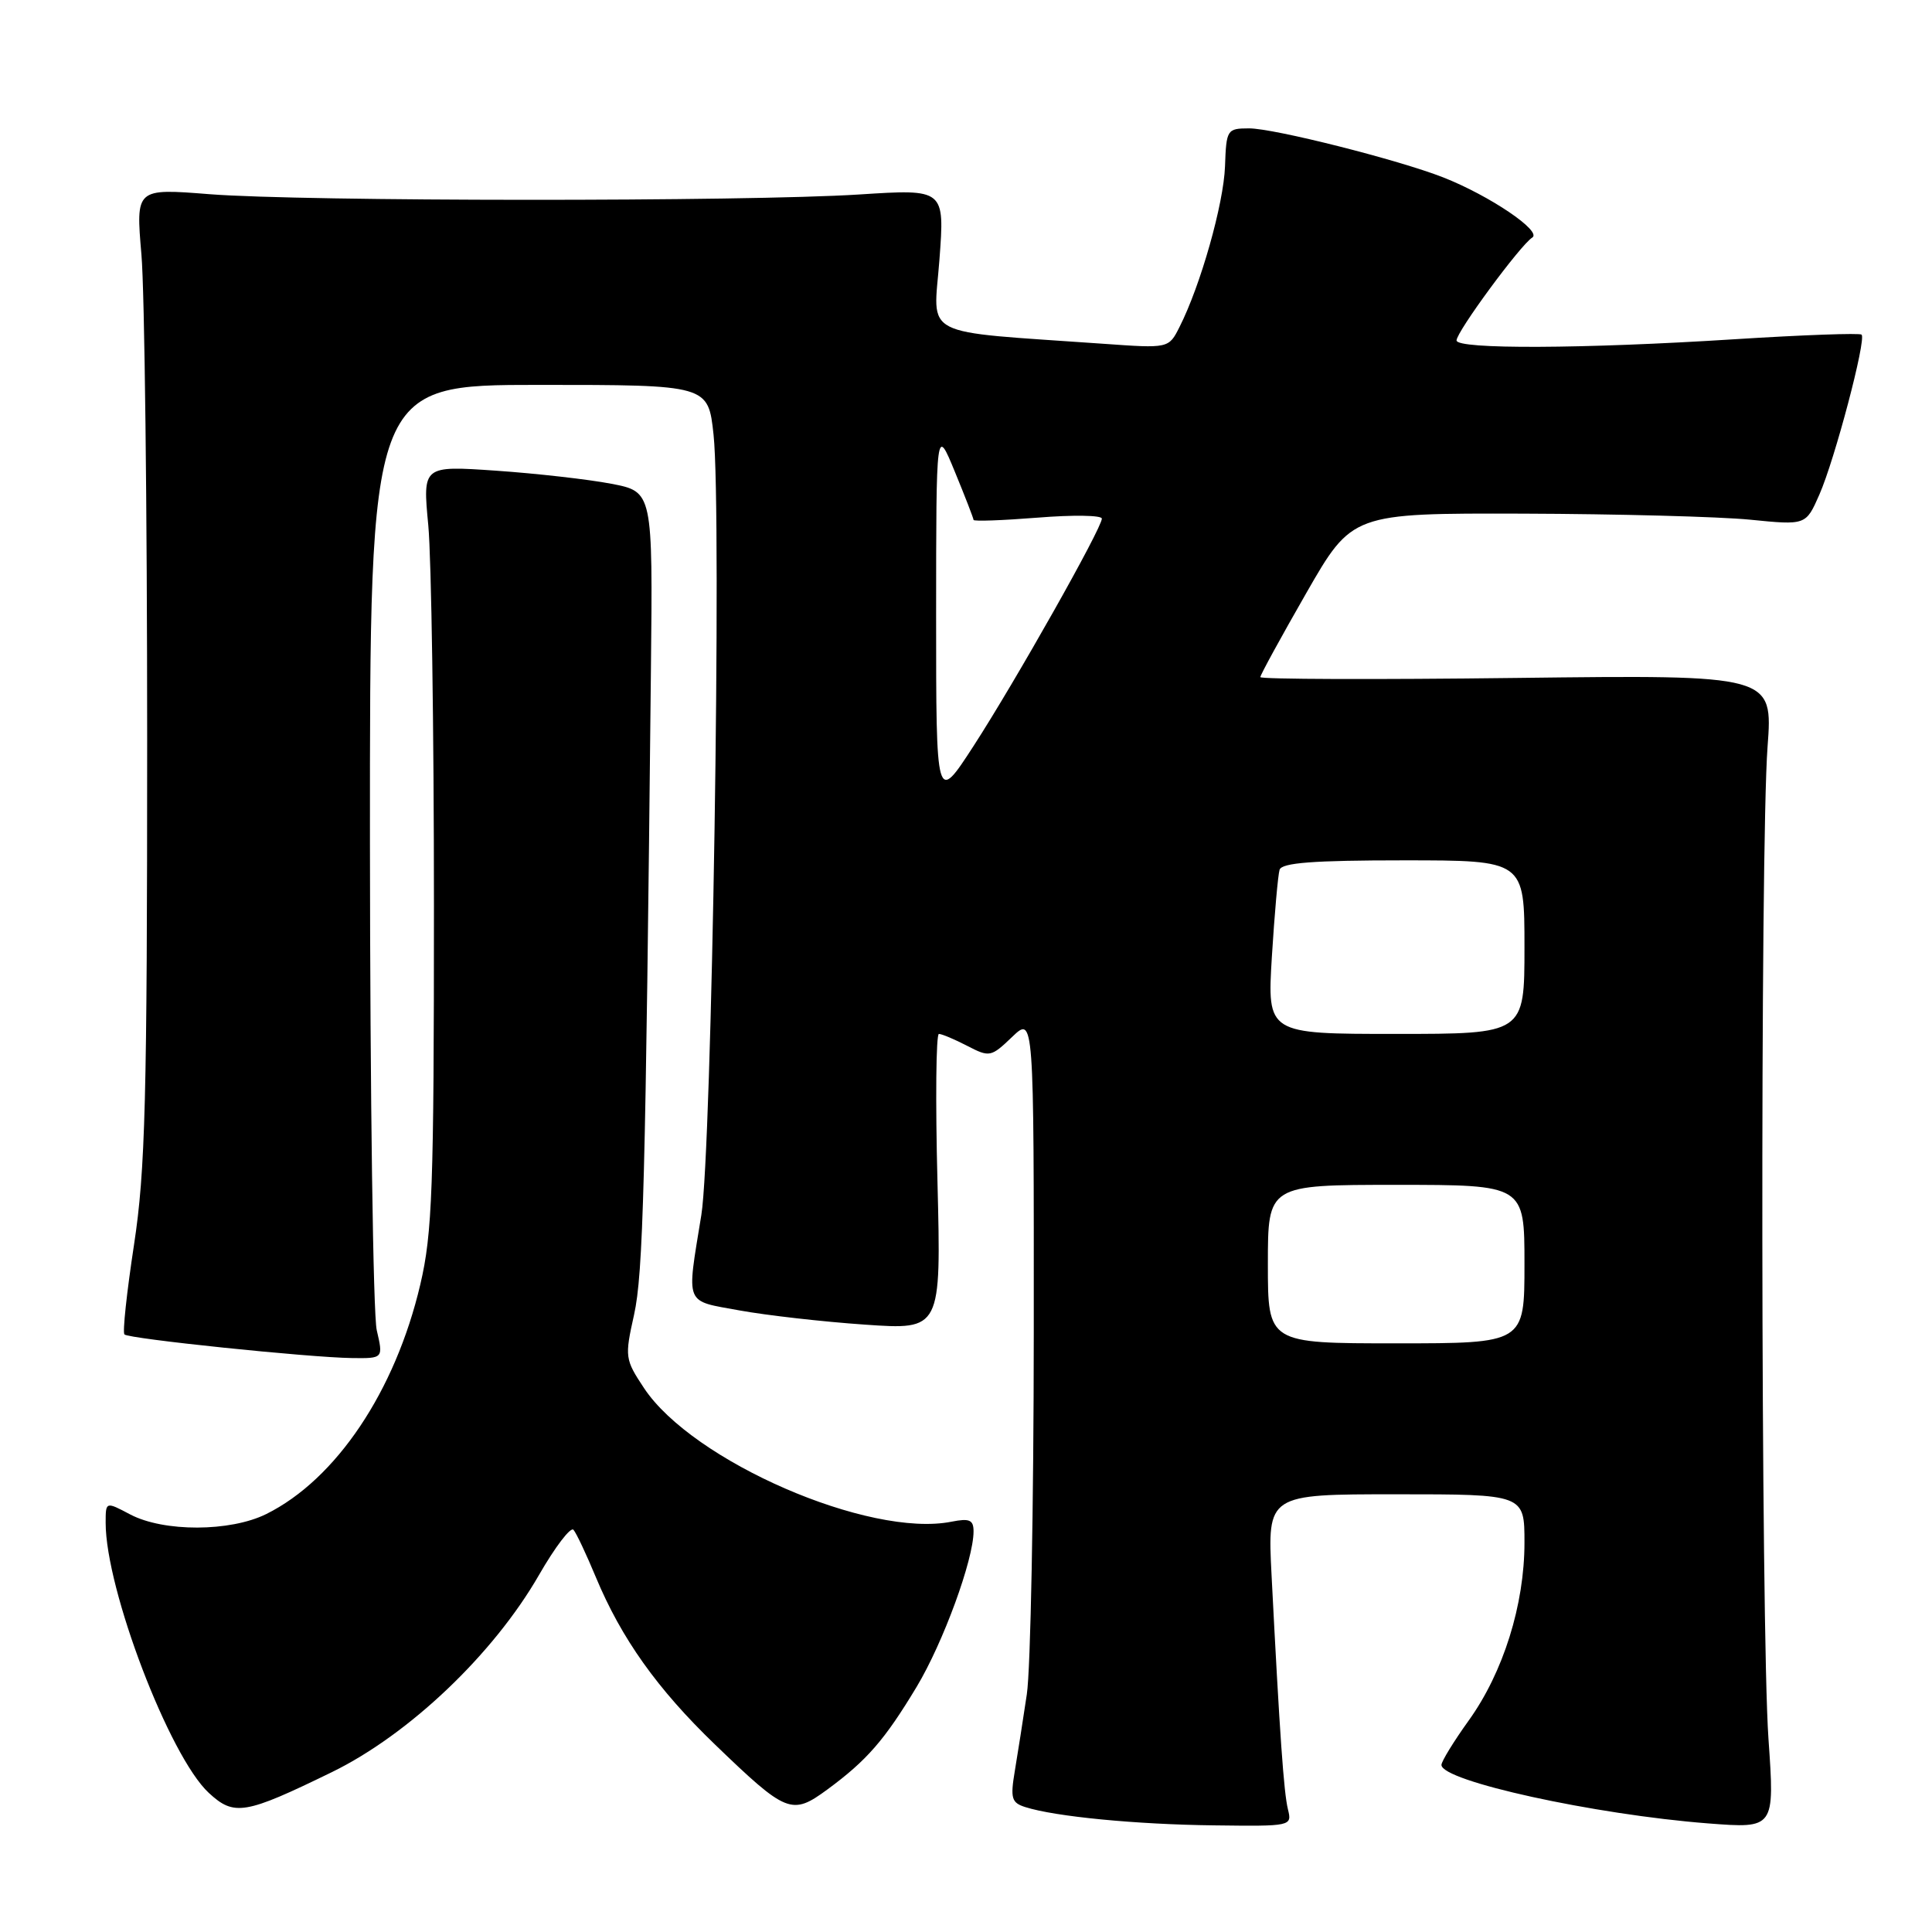 <?xml version="1.0" encoding="UTF-8" standalone="no"?>
<!DOCTYPE svg PUBLIC "-//W3C//DTD SVG 1.1//EN" "http://www.w3.org/Graphics/SVG/1.1/DTD/svg11.dtd" >
<svg xmlns="http://www.w3.org/2000/svg" xmlns:xlink="http://www.w3.org/1999/xlink" version="1.1" viewBox="0 0 256 256">
 <g >
 <path fill="currentColor"
d=" M 170.66 239.75 C 170.11 237.53 169.57 229.88 168.49 208.75 C 167.94 198.00 167.94 198.00 184.97 198.00 C 202.00 198.00 202.00 198.00 202.00 204.41 C 202.00 212.64 199.19 221.61 194.61 227.98 C 192.63 230.74 191.00 233.39 191.00 233.86 C 191.00 236.00 211.24 240.44 226.33 241.61 C 235.16 242.29 235.16 242.29 234.33 230.39 C 233.32 215.90 233.22 112.24 234.21 98.96 C 234.92 89.42 234.92 89.42 200.96 89.83 C 182.28 90.06 167.00 90.01 167.00 89.72 C 167.00 89.43 169.74 84.43 173.08 78.60 C 179.16 68.00 179.16 68.00 201.83 68.06 C 214.30 68.10 227.83 68.46 231.89 68.86 C 239.29 69.60 239.29 69.60 241.07 65.55 C 243.11 60.92 247.32 44.98 246.67 44.34 C 246.44 44.11 238.88 44.38 229.87 44.95 C 209.76 46.23 193.00 46.30 193.00 45.11 C 193.00 43.95 201.47 32.45 203.03 31.48 C 204.38 30.65 197.36 25.91 191.22 23.50 C 185.27 21.17 168.78 17.00 165.50 17.01 C 162.59 17.02 162.49 17.16 162.32 22.05 C 162.14 27.02 159.08 37.83 156.29 43.33 C 154.86 46.17 154.86 46.17 146.18 45.55 C 121.55 43.81 123.69 44.91 124.48 34.41 C 125.18 25.04 125.18 25.04 113.84 25.77 C 98.87 26.73 40.13 26.71 27.74 25.73 C 17.99 24.96 17.99 24.96 18.74 33.73 C 19.16 38.55 19.50 67.47 19.50 98.00 C 19.50 145.76 19.26 155.09 17.76 164.92 C 16.80 171.20 16.22 176.56 16.49 176.82 C 17.07 177.40 40.90 179.87 46.64 179.95 C 50.79 180.00 50.79 180.00 49.92 176.25 C 49.44 174.19 49.04 145.16 49.02 111.75 C 49.00 51.00 49.00 51.00 71.42 51.00 C 93.84 51.00 93.84 51.00 94.55 57.61 C 95.66 67.94 94.33 152.34 92.93 161.00 C 90.96 173.14 90.63 172.29 98.00 173.64 C 101.58 174.29 109.05 175.14 114.60 175.52 C 124.71 176.22 124.71 176.22 124.22 156.61 C 123.94 145.82 124.03 137.00 124.41 137.00 C 124.79 137.00 126.48 137.71 128.16 138.58 C 131.12 140.11 131.31 140.08 134.11 137.40 C 137.00 134.63 137.00 134.63 136.98 176.56 C 136.97 199.63 136.56 221.20 136.06 224.50 C 135.57 227.80 134.85 232.37 134.47 234.65 C 133.86 238.29 134.03 238.87 135.86 239.45 C 139.81 240.71 150.54 241.75 160.86 241.87 C 171.13 242.00 171.21 241.98 170.66 239.75 Z  M 43.97 234.82 C 54.21 229.82 65.37 219.20 71.41 208.71 C 73.56 204.97 75.62 202.27 75.99 202.71 C 76.37 203.14 77.70 205.97 78.96 209.00 C 82.34 217.11 87.10 223.80 94.72 231.14 C 104.24 240.31 104.91 240.58 109.64 237.11 C 114.87 233.26 117.22 230.56 121.47 223.50 C 124.98 217.65 129.00 206.67 129.00 202.92 C 129.00 201.39 128.47 201.16 126.09 201.63 C 115.19 203.81 91.75 193.63 85.33 183.92 C 82.81 180.12 82.77 179.80 84.01 174.24 C 85.23 168.75 85.54 156.86 86.25 88.83 C 86.50 65.16 86.50 65.16 81.00 64.10 C 77.97 63.52 71.11 62.74 65.75 62.37 C 56.00 61.70 56.00 61.70 56.75 69.60 C 57.16 73.95 57.50 96.62 57.50 120.00 C 57.50 157.50 57.29 163.41 55.69 170.21 C 52.37 184.35 44.53 196.03 35.28 200.62 C 30.49 202.99 21.70 203.01 17.25 200.67 C 14.00 198.95 14.00 198.95 14.00 201.79 C 14.00 210.61 22.45 232.73 27.66 237.56 C 31.03 240.68 32.44 240.44 43.97 234.82 Z  M 168.00 167.50 C 168.00 157.00 168.00 157.00 185.00 157.00 C 202.00 157.00 202.00 157.00 202.00 167.50 C 202.00 178.00 202.00 178.00 185.00 178.00 C 168.00 178.00 168.00 178.00 168.00 167.50 Z  M 168.53 126.75 C 168.88 121.11 169.34 115.94 169.55 115.25 C 169.84 114.32 174.02 114.00 185.97 114.00 C 202.00 114.00 202.00 114.00 202.00 125.50 C 202.00 137.00 202.00 137.00 184.95 137.00 C 167.91 137.00 167.91 137.00 168.53 126.75 Z  M 124.04 81.50 C 124.05 56.50 124.05 56.50 126.52 62.50 C 127.88 65.80 128.99 68.67 129.00 68.89 C 129.00 69.10 132.82 68.96 137.50 68.59 C 142.18 68.21 146.00 68.27 146.00 68.72 C 146.00 69.99 134.55 90.28 129.00 98.85 C 124.04 106.50 124.04 106.50 124.04 81.50 Z "/>
</g>
</svg>